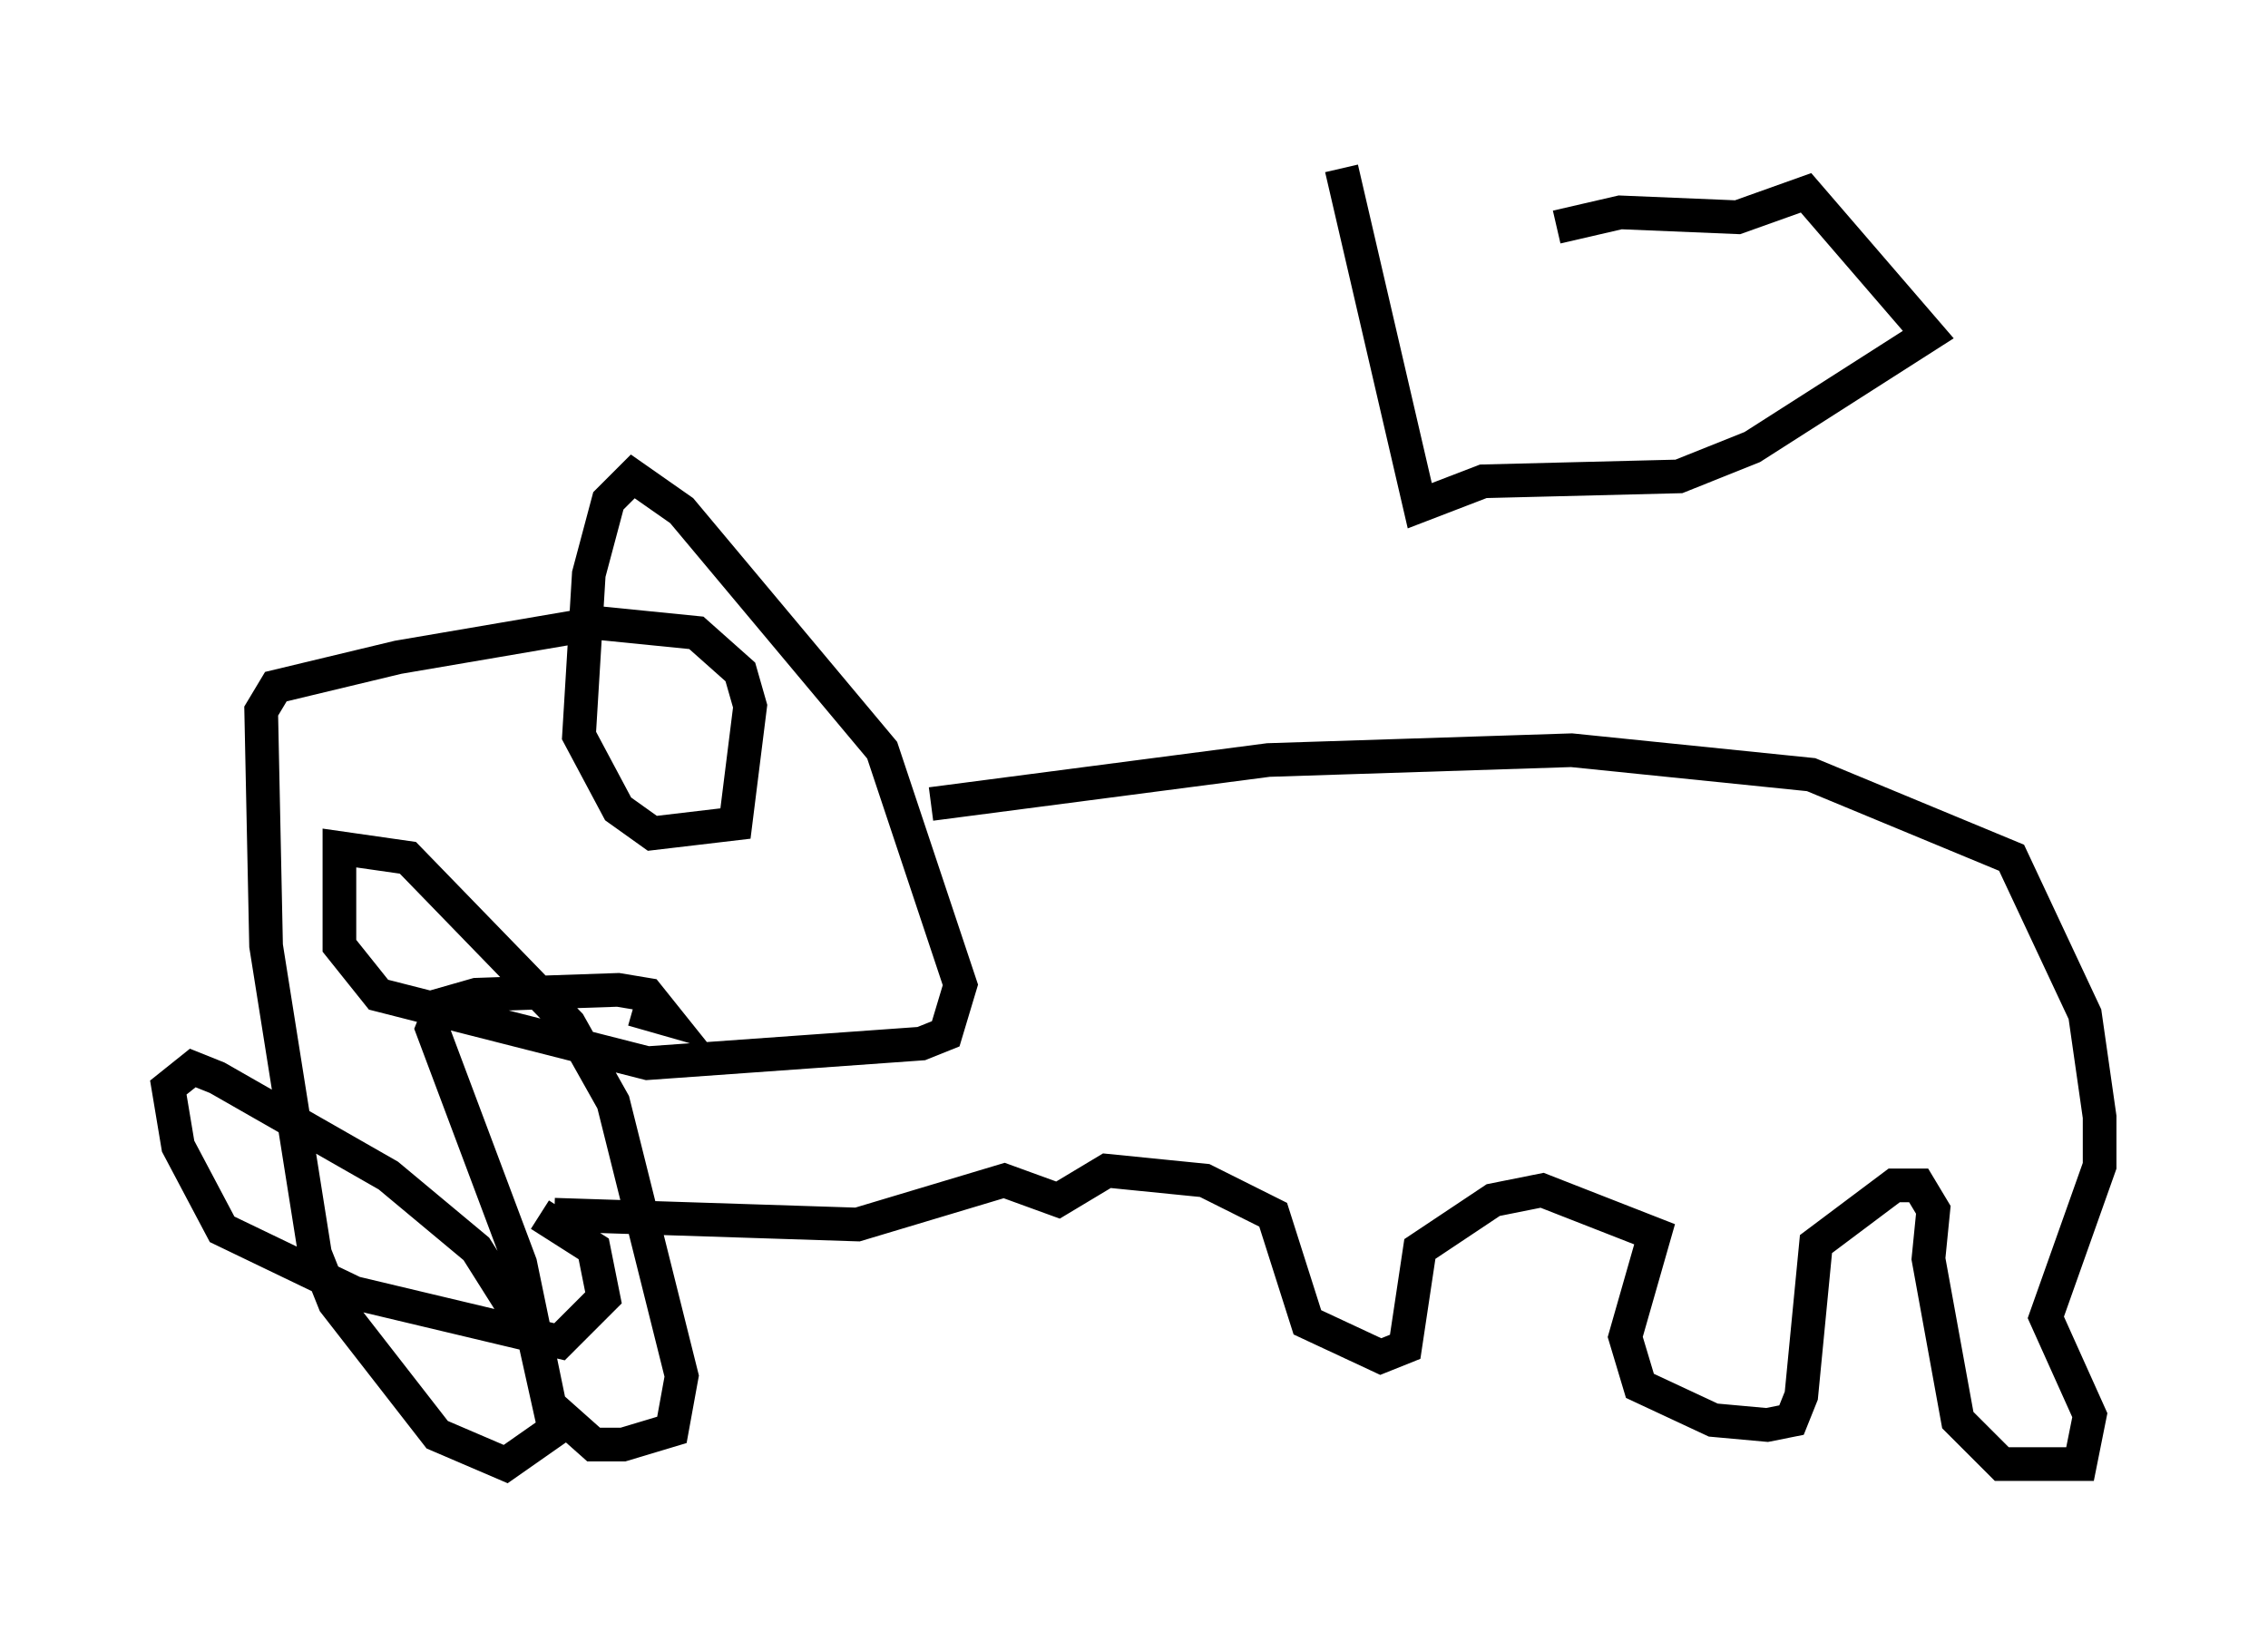 <?xml version="1.0" encoding="utf-8" ?>
<svg baseProfile="full" height="48.492" version="1.1" width="67.374" xmlns="http://www.w3.org/2000/svg" xmlns:ev="http://www.w3.org/2001/xml-events" xmlns:xlink="http://www.w3.org/1999/xlink"><defs /><rect fill="white" height="48.492" width="67.374" x="0" y="0" /><path d="M10.084, 34.341 m5.955, 1.743 l1.598, 1.017 0.291, 1.453 l-1.307, 1.307 -6.101, -1.453 l-3.922, -1.888 -1.307, -2.469 l-0.291, -1.743 0.726, -0.581 l0.726, 0.291 5.084, 2.905 l2.615, 2.179 1.743, 2.76 l0.581, 2.615 -1.453, 1.017 l-2.034, -0.872 -3.05, -3.922 l-0.581, -1.453 -1.453, -9.151 l-0.145, -6.972 0.436, -0.726 l3.631, -0.872 5.955, -1.017 l2.905, 0.291 1.307, 1.162 l0.291, 1.017 -0.436, 3.486 l-2.469, 0.291 -1.017, -0.726 l-1.162, -2.179 0.291, -4.793 l0.581, -2.179 0.726, -0.726 l1.453, 1.017 5.955, 7.117 l2.324, 6.972 -0.436, 1.453 l-0.726, 0.291 -8.134, 0.581 l-7.989, -2.034 -1.162, -1.453 l0.0, -2.905 2.034, 0.291 l4.793, 4.939 1.307, 2.324 l2.034, 8.134 -0.291, 1.598 l-1.453, 0.436 -0.872, 0.0 l-1.307, -1.162 -0.872, -4.212 l-2.615, -6.972 0.291, -0.726 l1.017, -0.291 4.212, -0.145 l0.872, 0.145 0.581, 0.726 l-1.017, -0.291 m8.86, -6.101 l10.022, -1.307 9.006, -0.291 l7.117, 0.726 5.955, 2.469 l2.179, 4.648 0.436, 3.05 l0.0, 1.453 -1.598, 4.503 l1.307, 2.905 -0.291, 1.453 l-2.324, 0.0 -1.307, -1.307 l-0.872, -4.793 0.145, -1.453 l-0.436, -0.726 -0.726, 0.0 l-2.324, 1.743 -0.436, 4.503 l-0.291, 0.726 -0.726, 0.145 l-1.598, -0.145 -2.179, -1.017 l-0.436, -1.453 0.872, -3.05 l-3.341, -1.307 -1.453, 0.291 l-2.179, 1.453 -0.436, 2.905 l-0.726, 0.291 -2.179, -1.017 l-1.017, -3.196 -2.034, -1.017 l-2.905, -0.291 -1.453, 0.872 l-1.598, -0.581 -4.358, 1.307 l-9.006, -0.291 m23.385, -31.084 l2.324, 10.022 1.888, -0.726 l5.81, -0.145 2.179, -0.872 l5.229, -3.341 -3.631, -4.212 l-2.034, 0.726 -3.486, -0.145 l-1.888, 0.436 " fill="none" stroke="black" stroke-width="1" /></svg>
